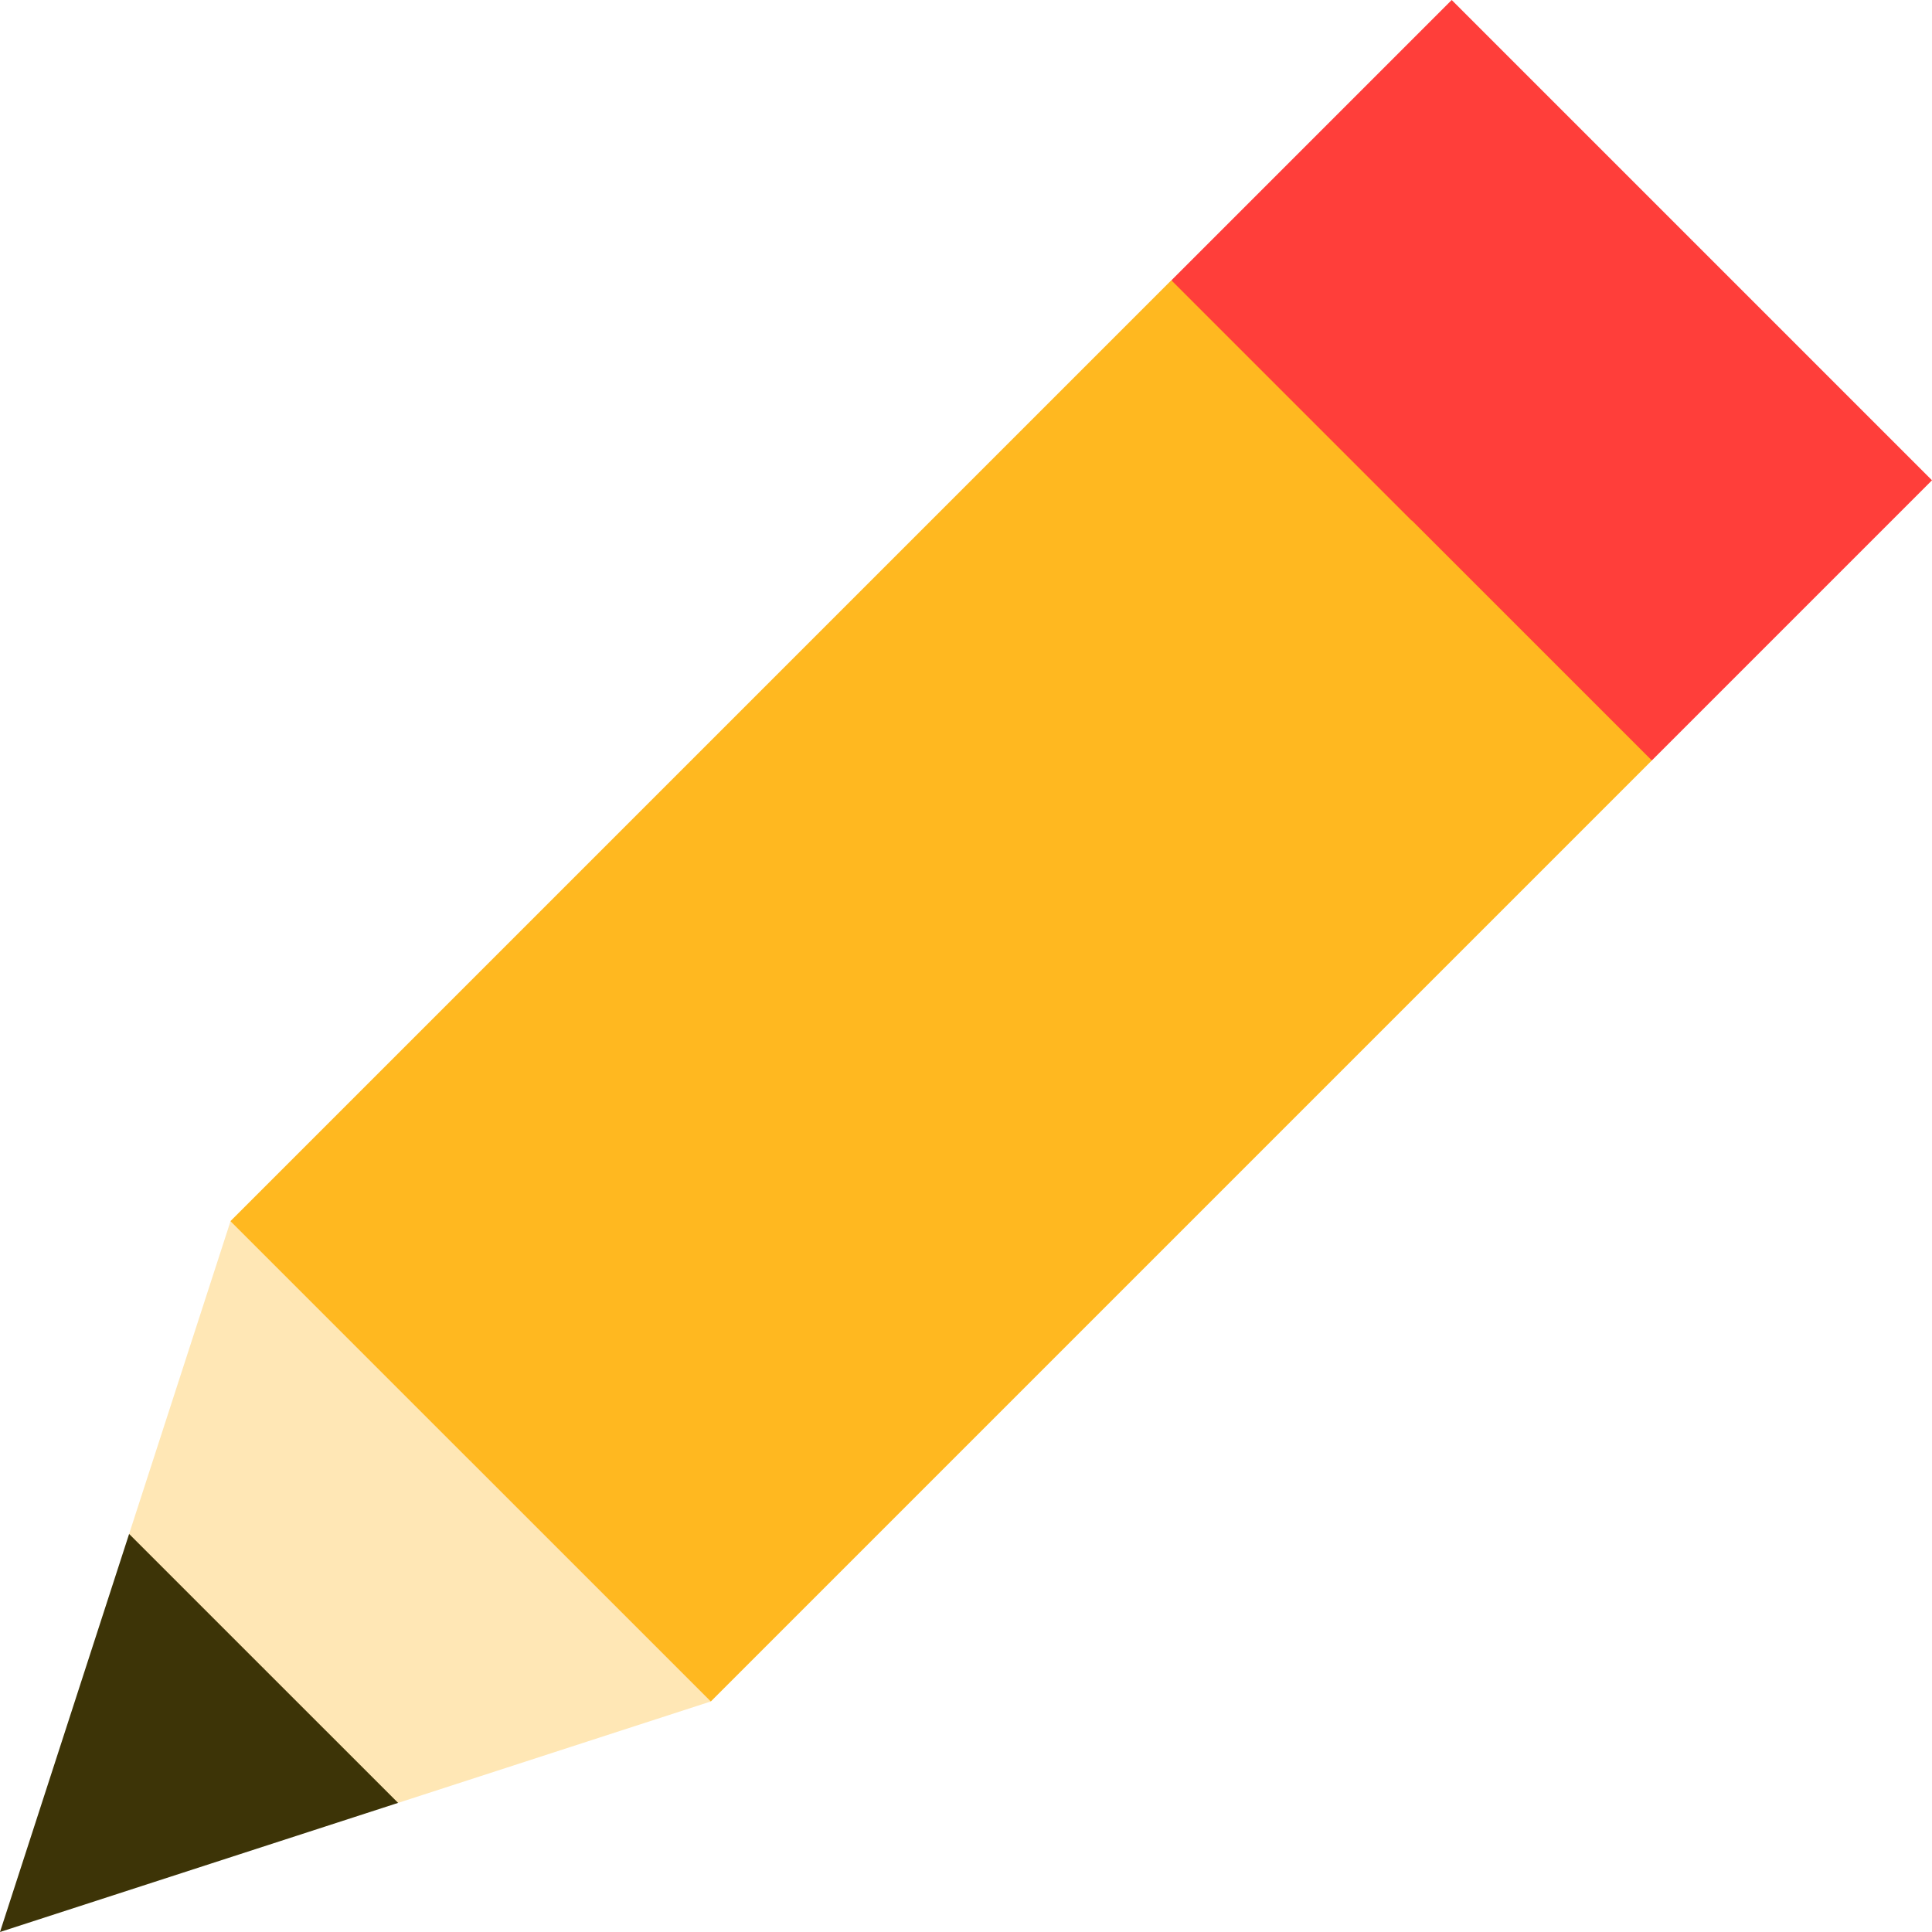 <svg width="71" height="71" viewBox="0 0 71 71" fill="none" xmlns="http://www.w3.org/2000/svg">
<path d="M62.175 8.825L53.35 0L43.054 10.296L50.408 29.417L62.175 8.825Z" fill="#FF3E3A"/>
<path d="M62.175 8.825L45.996 25.004L60.704 27.946L71 17.65L62.175 8.825Z" fill="#FF3E3A"/>
<path d="M4.745 56.371L0 71L15.571 61.313L4.745 56.371Z" fill="#3D3407"/>
<path d="M0 71L14.63 66.255L12.629 58.371L0 71Z" fill="#3D3407"/>
<path d="M26.122 50.761L8.472 44.878L4.745 56.371L9.687 61.313L26.122 50.761Z" fill="#FFE7B5"/>
<path d="M9.687 61.313L14.63 66.255L26.122 62.528L23.18 47.82L9.687 61.313Z" fill="#FFE7B5"/>
<path d="M17.297 53.703L26.122 62.528L60.704 27.946L51.879 19.121L28.836 30.397L17.297 53.703Z" fill="#FFB820"/>
<path d="M8.469 44.876L43.046 10.299L51.869 19.123L17.292 53.7L8.469 44.876Z" fill="#FFB820"/>
</svg>
